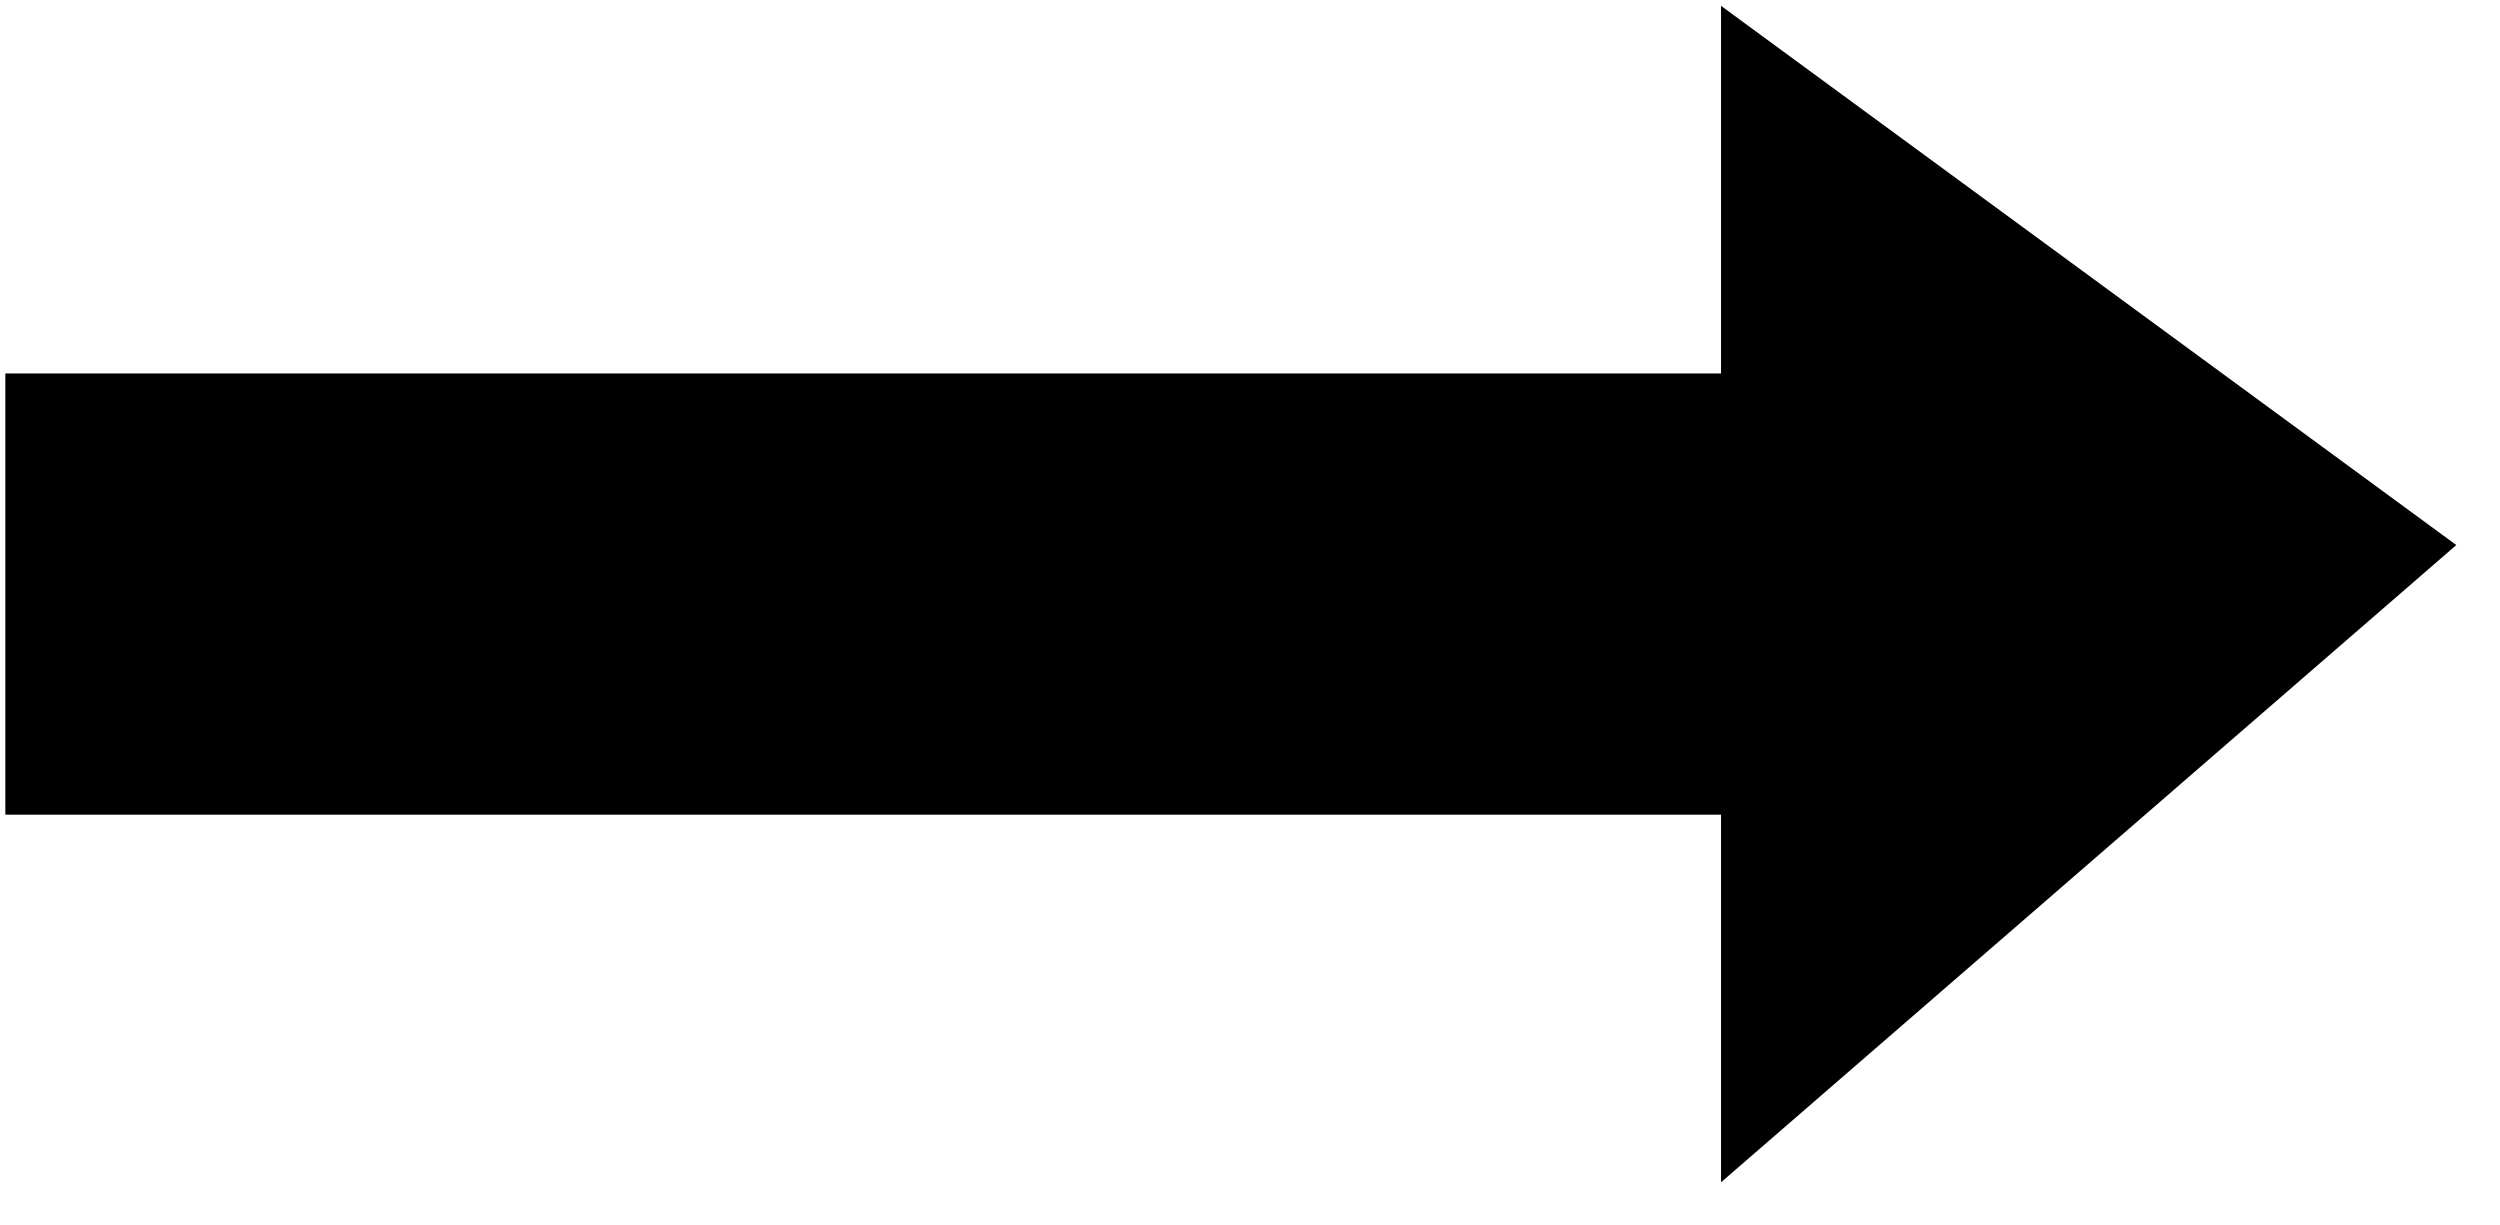 <svg id="arrow" xmlns="http://www.w3.org/2000/svg" width="51" height="25" viewBox="0 0 51 25" fill="none">
  <path d="M0.109 16.619V7.619H35.109V0.119L50.109 11.119L35.109 24.119V16.619H0.109Z" fill="currentColor"/>
</svg>